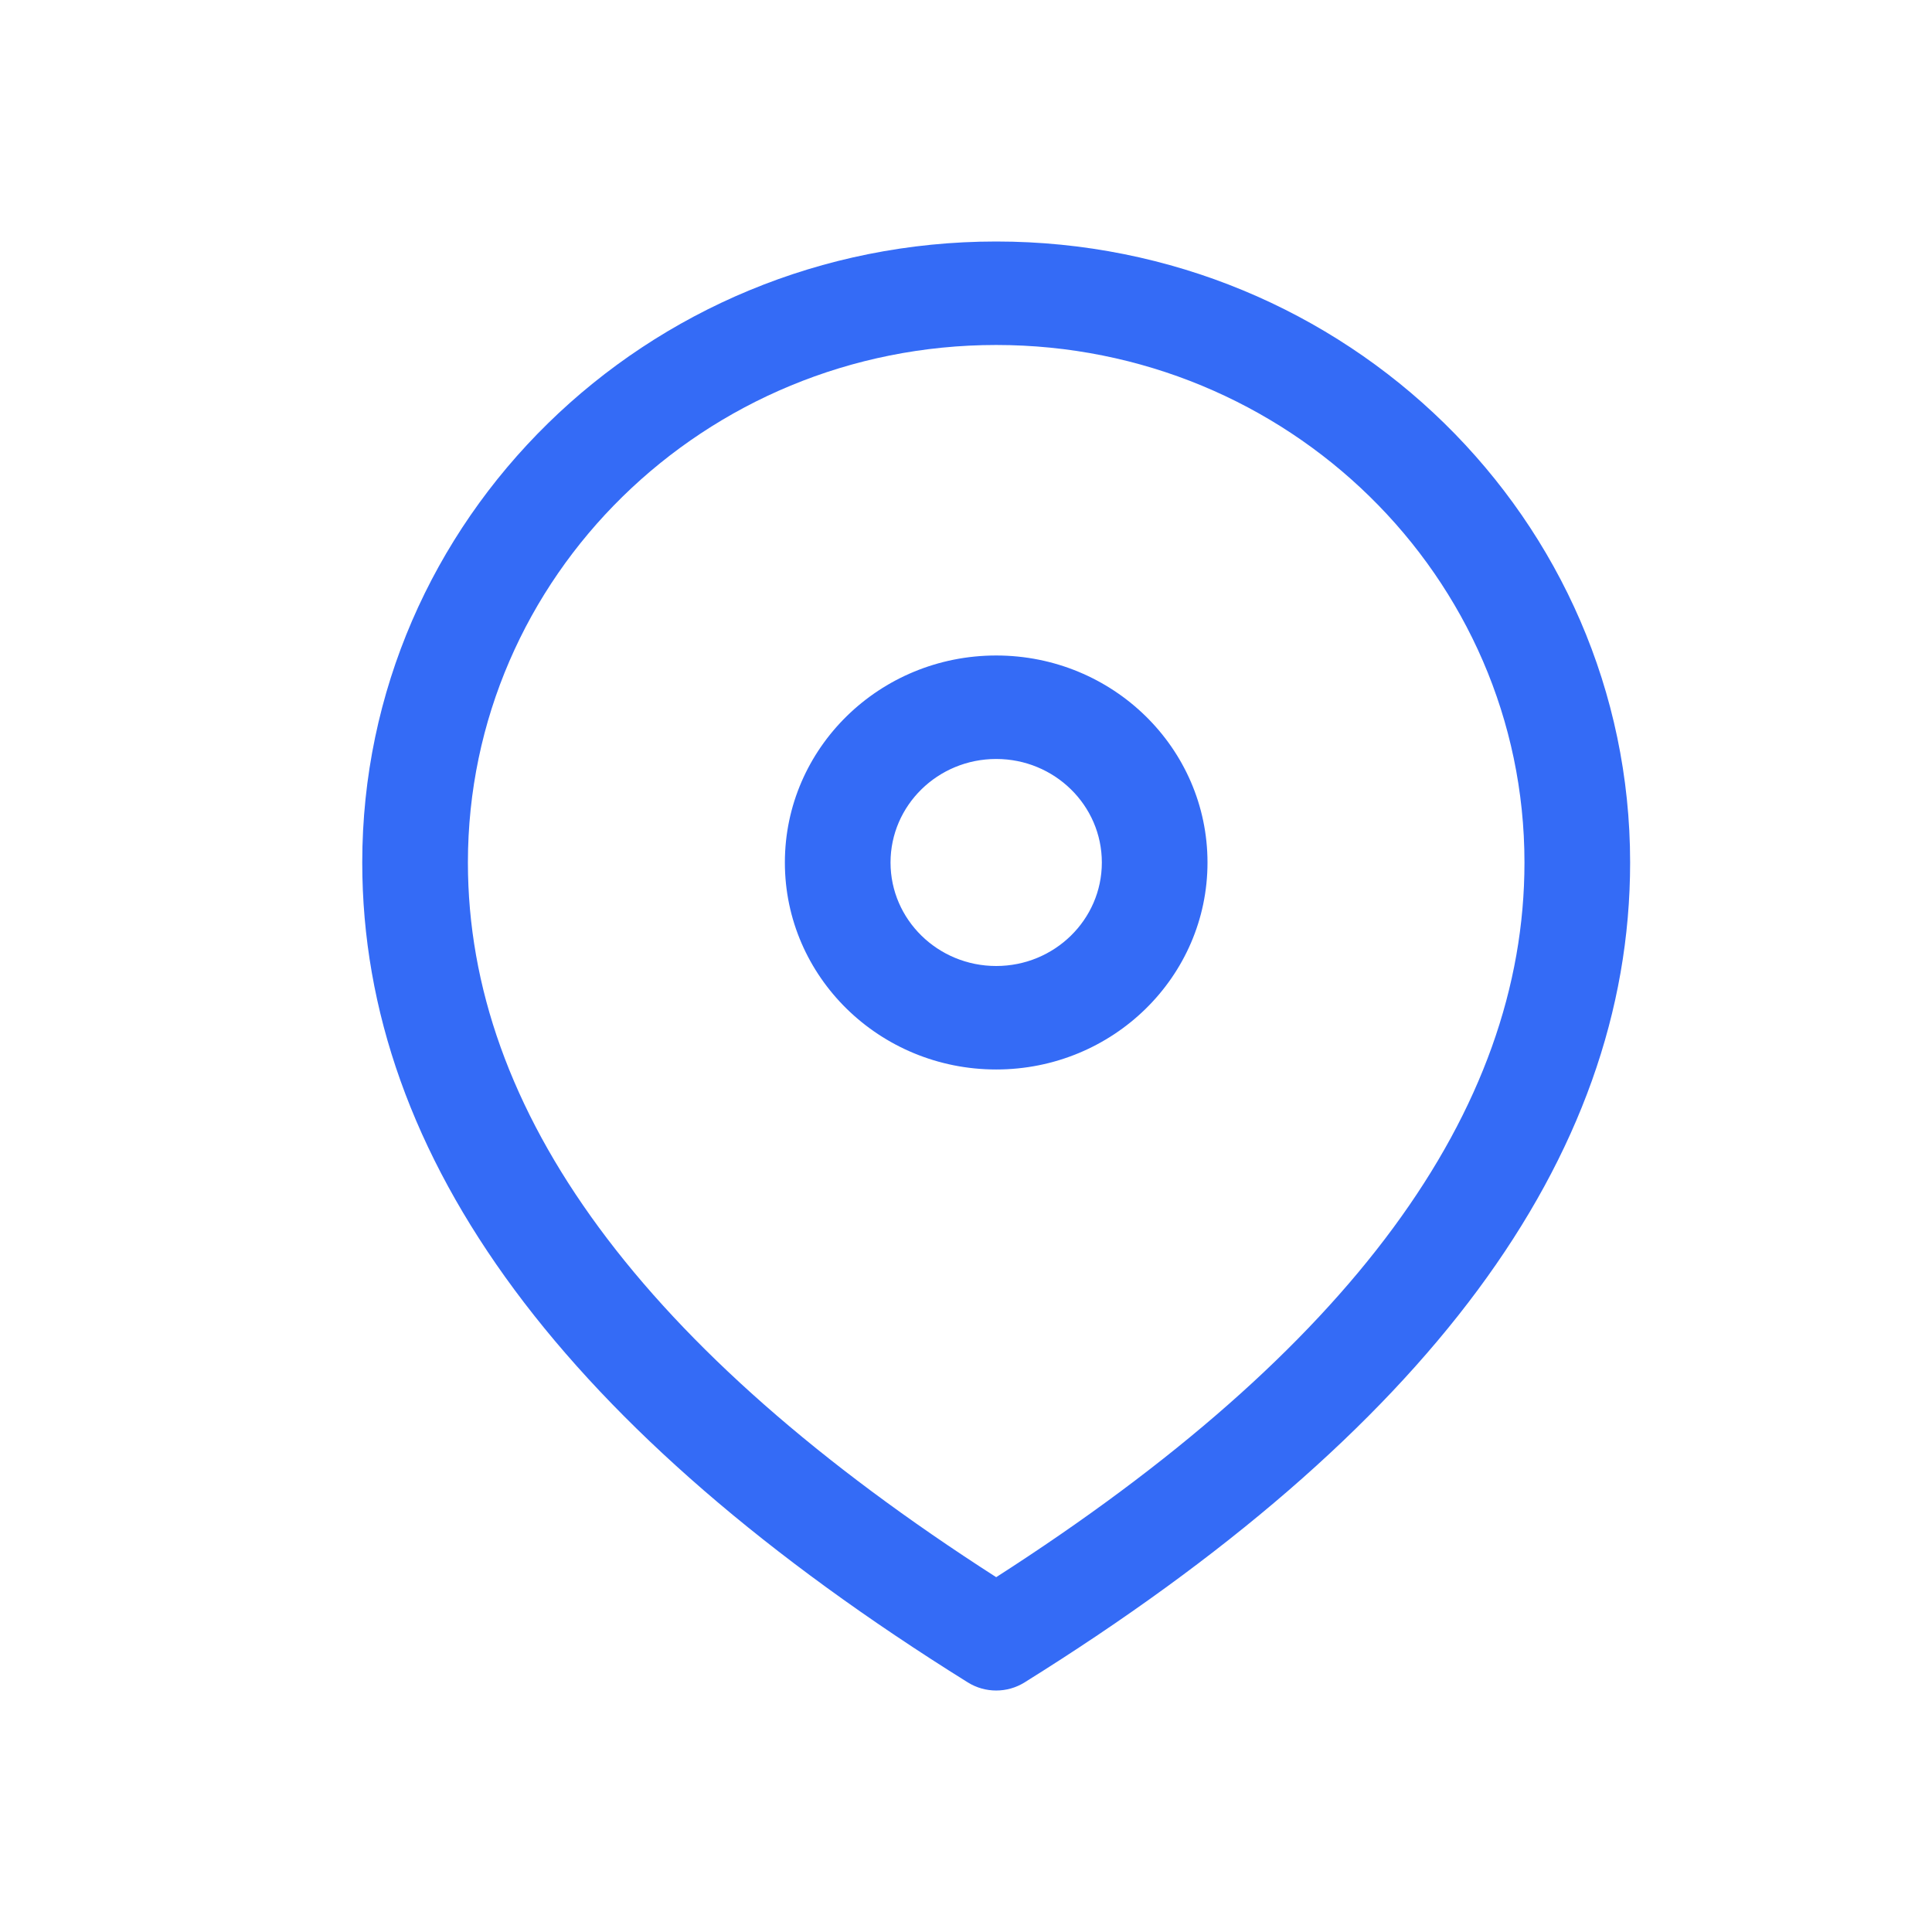 <!--?xml version="1.0" encoding="UTF-8"?-->
<svg width="32px" height="32px" viewBox="0 0 32 32" version="1.1" xmlns="http://www.w3.org/2000/svg" xmlns:xlink="http://www.w3.org/1999/xlink">
    <title>107.地址定位</title>
    <g id="107.地址定位" stroke="none" stroke-width="1" fill="none" fill-rule="evenodd">
        <g id="地址定位" transform="translate(6, 4)" fill="#000000" fill-rule="nonzero">
            <path d="M10.5,13.714 C8.567,13.714 7,12.179 7,10.286 C7,8.392 8.567,6.857 10.5,6.857 C12.433,6.857 14,8.392 14,10.286 C14,12.179 12.433,13.714 10.5,13.714 Z M10.5,12 C11.466,12 12.25,11.232 12.25,10.286 C12.25,9.339 11.466,8.571 10.5,8.571 C9.534,8.571 8.75,9.339 8.75,10.286 C8.75,11.232 9.534,12 10.5,12 Z M10.97,23.866 C10.683,24.045 10.317,24.045 10.03,23.866 C3.386,19.724 0,15.201 0,10.286 C0,4.605 4.701,0 10.5,0 C16.299,0 21,4.605 21,10.286 C21,15.201 17.614,19.724 10.97,23.866 Z M1.75,10.286 C1.75,14.405 4.627,18.354 10.5,22.123 C16.373,18.354 19.25,14.405 19.25,10.286 C19.25,5.552 15.332,1.714 10.5,1.714 C5.668,1.714 1.75,5.552 1.75,10.286 Z" id="形状" fill="#346bf6"></path>
        </g>
    </g>
</svg>